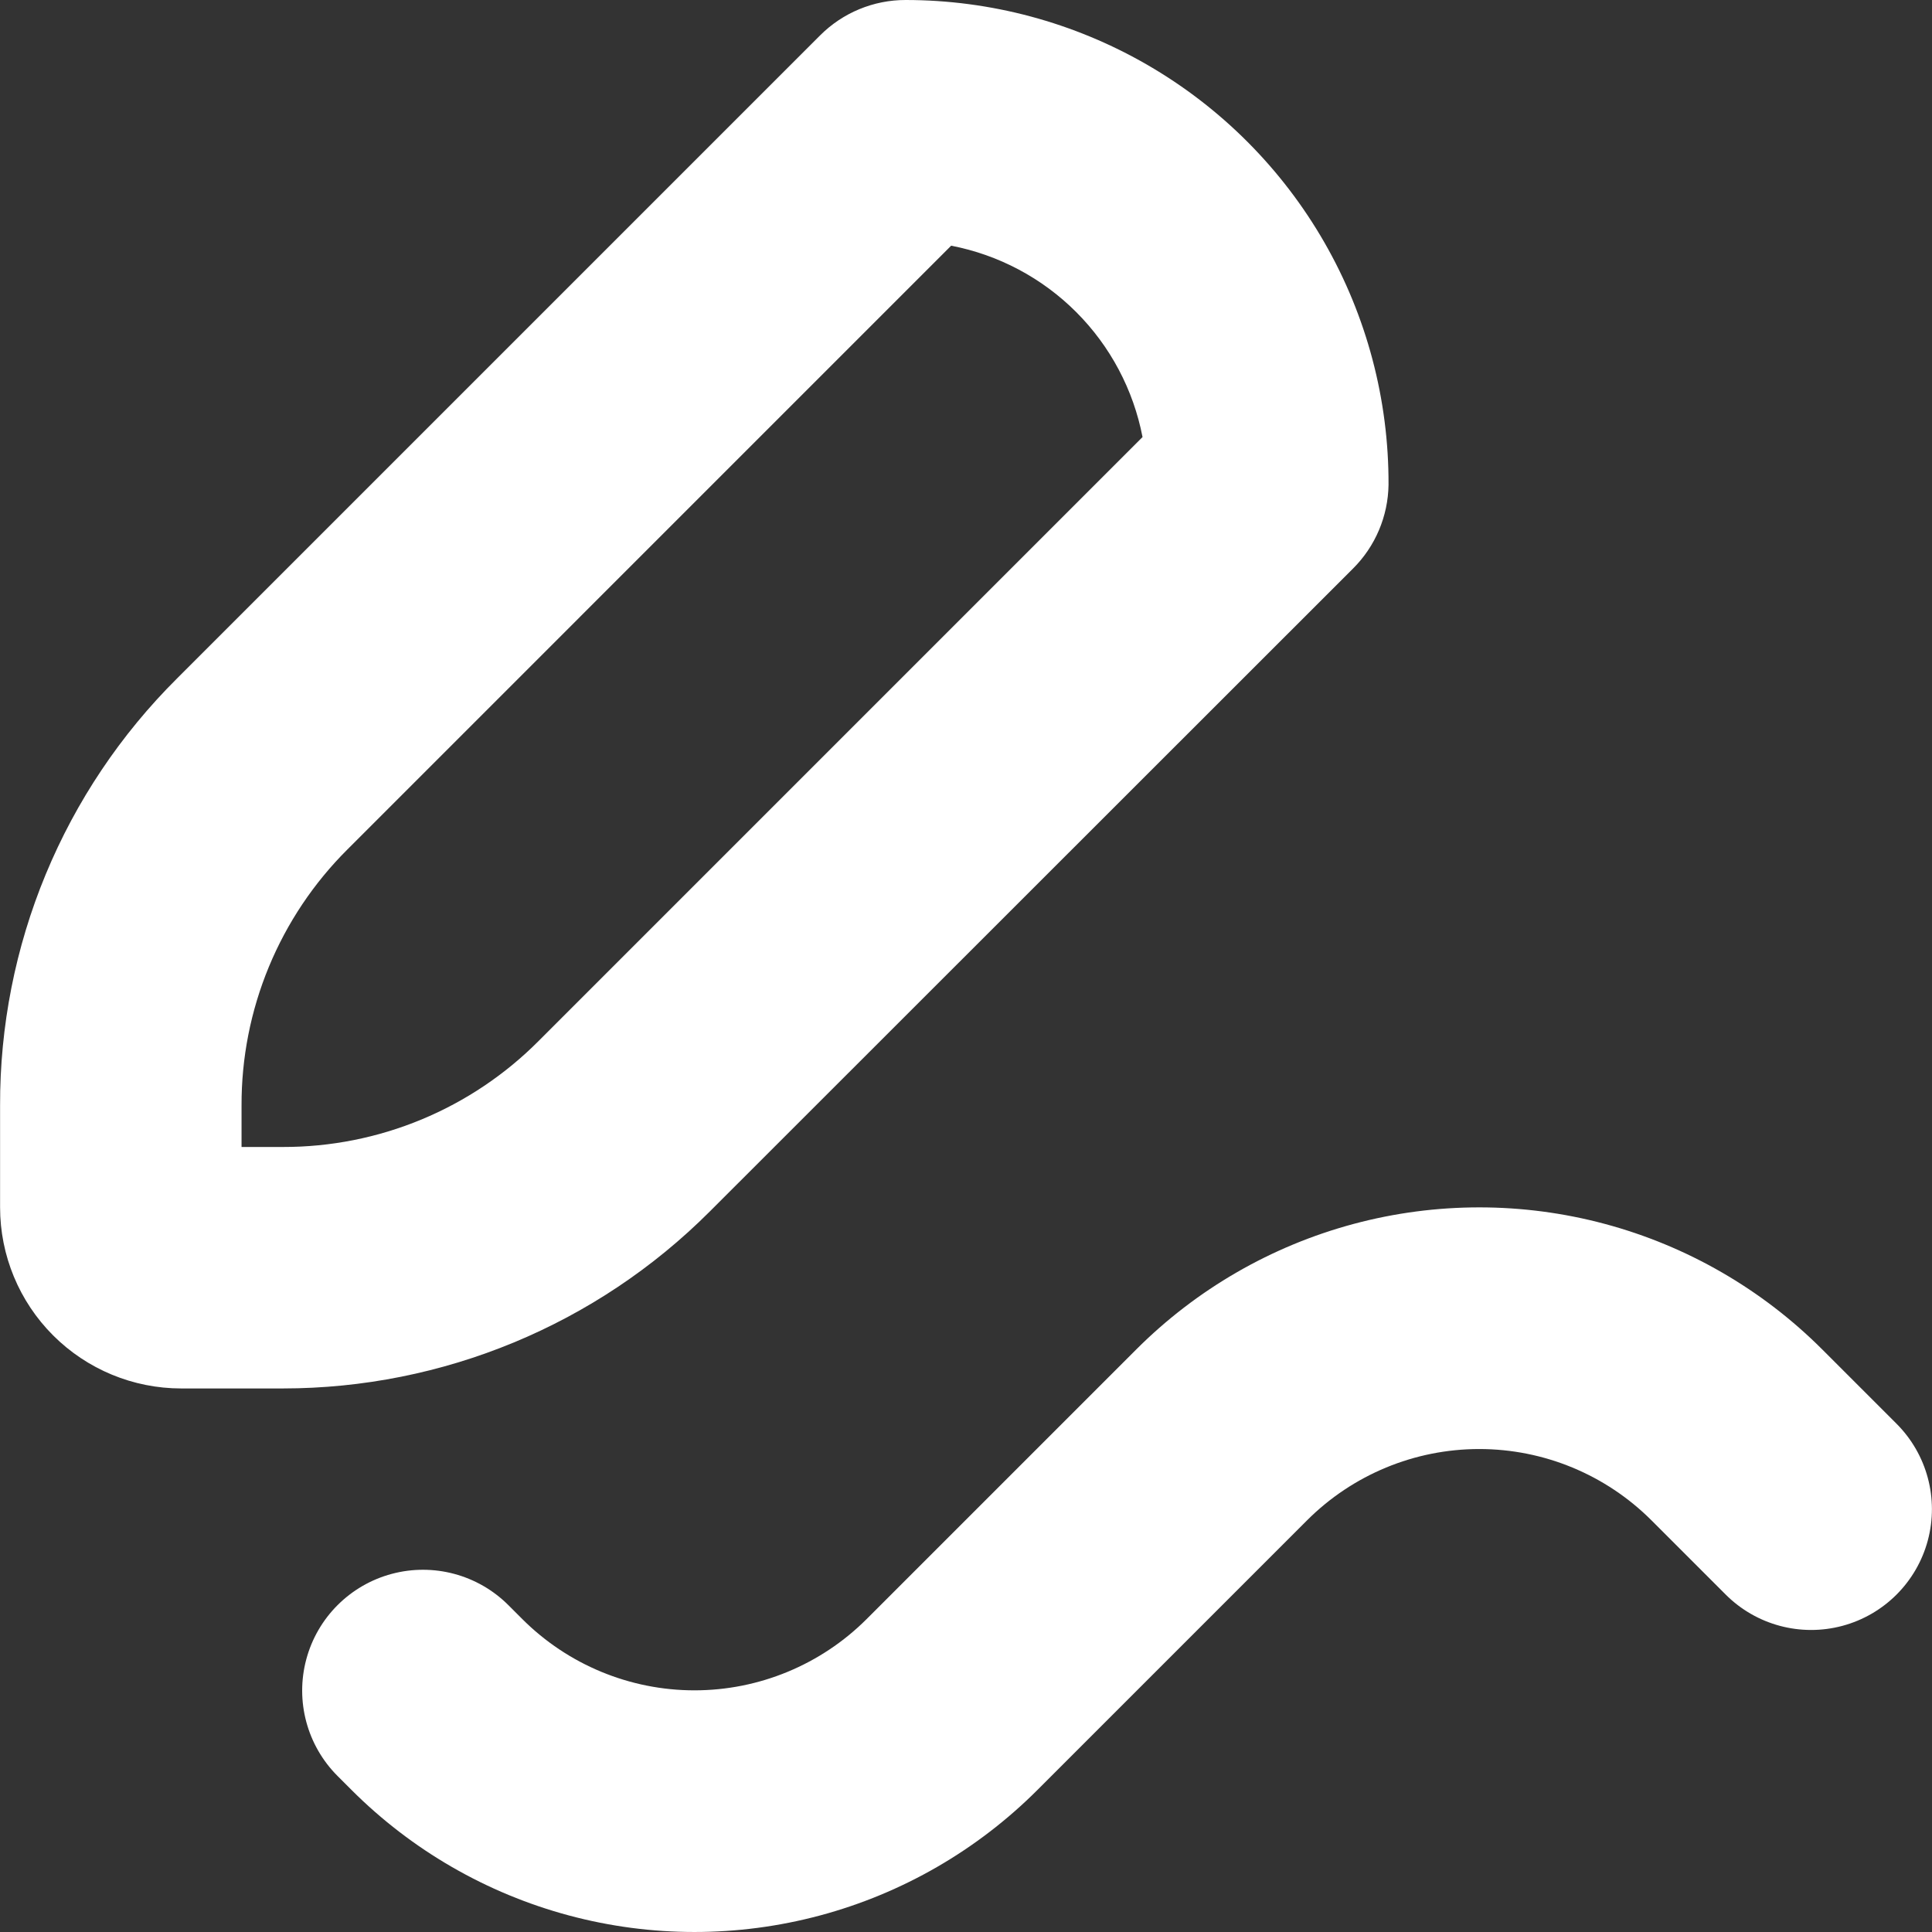 <?xml version="1.0" encoding="UTF-8" standalone="no"?>
<svg
   width="2304.285pt"
   height="2304.285pt"
   version="1.1"
   viewBox="0 0 2304.285 2304.285"
   id="svg2"
   sodipodi:docname="icon-feature-white.svg"
   inkscape:version="1.4-beta3 (01c8a1c, 2024-08-28, custom)"
   xmlns:inkscape="http://www.inkscape.org/namespaces/inkscape"
   xmlns:sodipodi="http://sodipodi.sourceforge.net/DTD/sodipodi-0.dtd"
   xmlns="http://www.w3.org/2000/svg"
   xmlns:svg="http://www.w3.org/2000/svg">
  <rect x="0" y="0" width="2304.285" height="2304.285" fill="#333333" stroke="none"/>
  <defs
     id="defs2" />
  <sodipodi:namedview
     id="namedview2"
     pagecolor="#717070"
     bordercolor="#000000"
     borderopacity="0.25"
     inkscape:showpageshadow="2"
     inkscape:pageopacity="0.0"
     inkscape:pagecheckerboard="0"
     inkscape:deskcolor="#d1d1d1"
     inkscape:document-units="pt"
     inkscape:zoom="0.294375"
     inkscape:cx="1535.4565"
     inkscape:cy="1537.155"
     inkscape:window-width="1920"
     inkscape:window-height="1017"
     inkscape:window-x="-8"
     inkscape:window-y="-8"
     inkscape:window-maximized="1"
     inkscape:current-layer="svg2" />
  <path
     id="path1"
     d="M 1080.092,3.3264643e-4 C 1041.889,-0.031 1005.24,15.122 978.212,42.122 L 211.053,809.281 c -67.113,66.73 -120.32,146.121 -156.53,233.561 -36.215,87.438 -54.716,181.2 -54.431,275.84 v 121.32 c 0,57.285 22.759,112.229 63.267,152.729 40.508,40.5 95.448,63.267 152.729,63.267 h 0.004 121.32 c 190.94,-0.039 374.039,-75.925 509.039,-210.959 L 1613.612,678.238 c 26.695,-26.527 41.941,-62.449 42.48,-100.08 0.379,-101.35 -25.989,-201.011 -76.45,-288.911 C 1529.185,201.345 1456.432,128.317 1368.712,77.527 1281.001,26.742 1181.442,3.3264643e-4 1080.092,3.3264643e-4 Z M 1134.451,293.038 c 56.488,10.898 108.421,38.461 149.101,79.141 40.68,40.68 68.242,92.612 79.141,149.099 L 642.693,1241.278 c -39.984,40.254 -87.551,72.18 -139.95,93.93 -52.402,21.754 -108.601,32.898 -165.331,32.789 h -49.32 v -49.32 c -0.203,-56.77 10.862,-113.02 32.55,-165.48 21.691,-52.465 53.578,-100.109 93.809,-140.159 z M 1764.293,1440.028 c -50.353,0 -100.705,6.573 -149.76,19.72 -98.109,26.297 -187.571,77.957 -259.381,149.791 l -321.479,321.481 c -54.477,54.453 -128.35,85.043 -205.38,85.043 -77.027,0 -150.9,-30.59 -205.38,-85.043 l -16.56,-16.56 c -36.398,-36.398 -89.448,-50.612 -139.169,-37.292 -49.723,13.324 -88.559,52.16 -101.88,101.88 -13.32,49.719 0.893,102.769 37.292,139.169 l 16.56,16.56 c 71.812,71.832 161.27,123.489 259.38,149.789 98.109,26.293 201.41,26.293 299.52,0 98.109,-26.297 187.57,-77.956 259.38,-149.789 l 321.481,-321.481 c 54.477,-54.453 128.35,-85.043 205.38,-85.043 77.027,0 150.9,30.59 205.38,85.043 l 88.559,88.559 c 36.398,36.398 89.449,50.614 139.17,37.294 49.723,-13.324 88.559,-52.16 101.88,-101.88 13.32,-49.719 -0.895,-102.77 -37.293,-139.17 l -88.559,-88.559 c -71.812,-71.832 -161.27,-123.49 -259.38,-149.791 -49.054,-13.146 -99.407,-19.72 -149.76,-19.72 z"
     style="fill:#ffffff" />
</svg>
